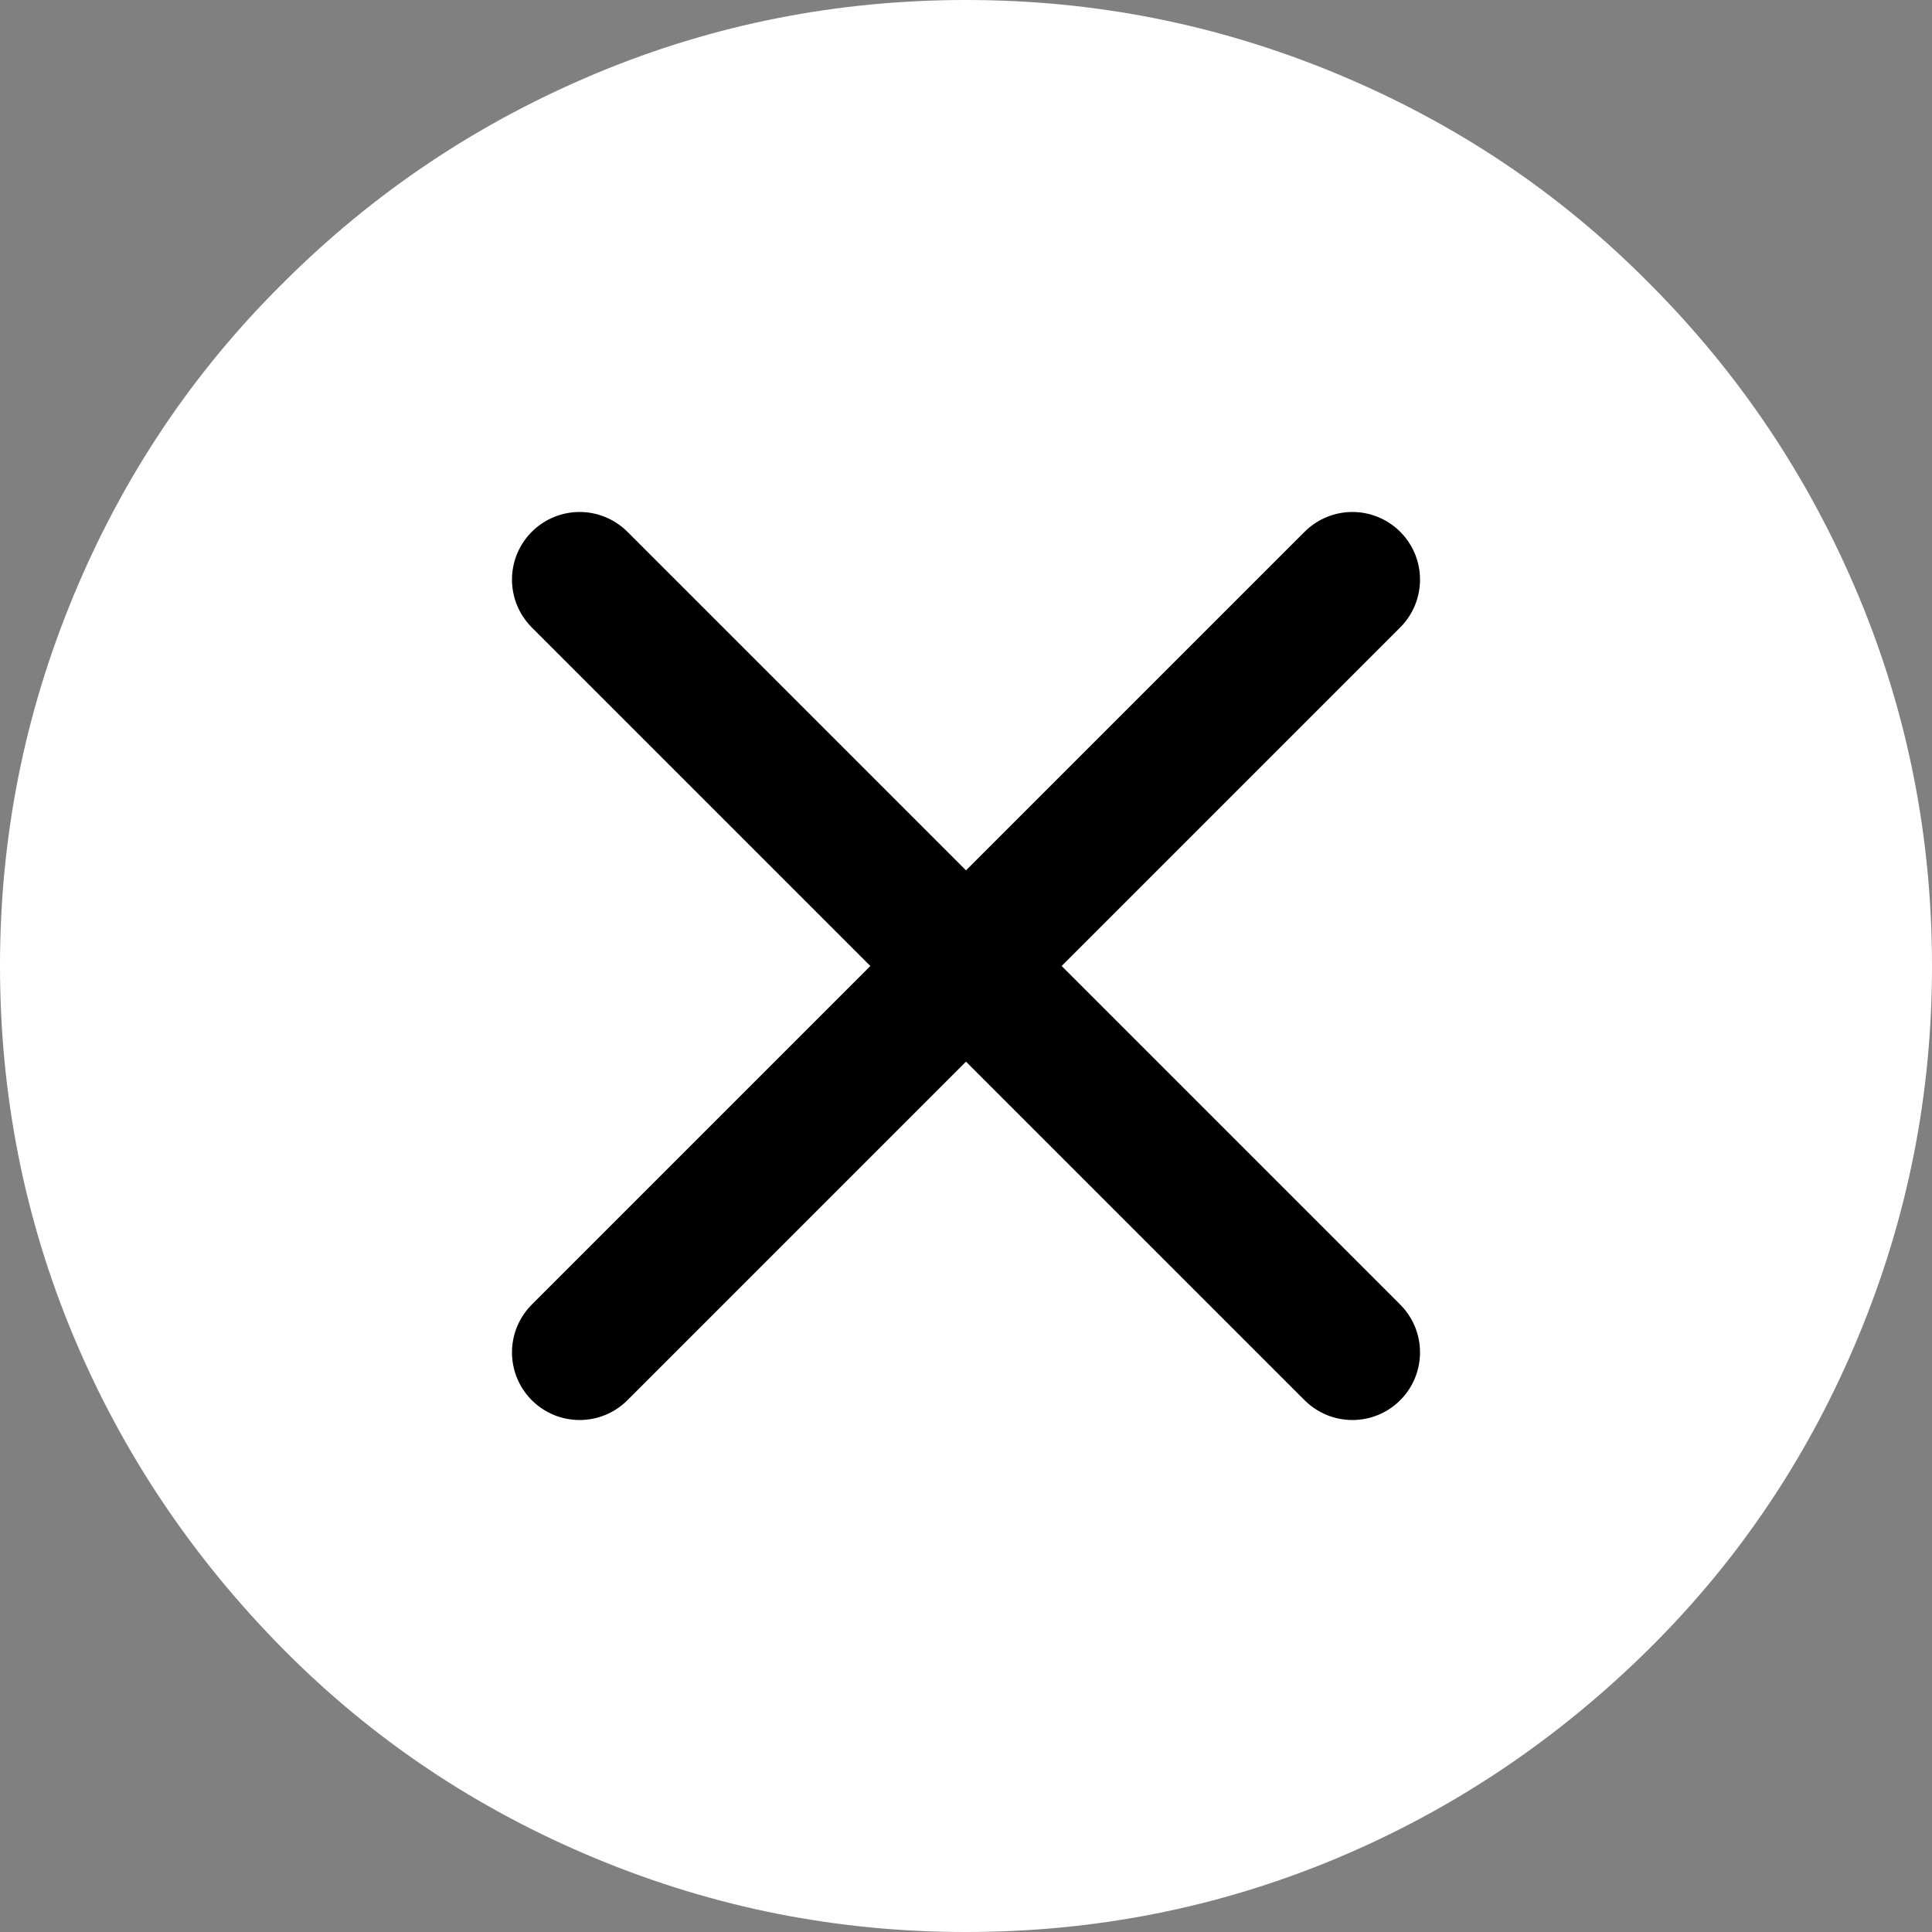 <?xml version="1.0" encoding="utf-8"?>
<!-- Generator: Adobe Illustrator 23.0.3, SVG Export Plug-In . SVG Version: 6.00 Build 0)  -->
<svg version="1.1" id="Layer_1" xmlns="http://www.w3.org/2000/svg" xmlns:xlink="http://www.w3.org/1999/xlink" x="0px" y="0px"
	 viewBox="0 0 20 20" style="enable-background:new 0 0 20 20;" xml:space="preserve">
<rect x="0" y="0" width="20" height="20" fill="#808080" stroke="none"/>
<style type="text/css">
	.st0{fill:#FFFFFF;}
	.st1{stroke:#000000;stroke-width:1.4;stroke-linecap:round;stroke-miterlimit:10;}
</style>
<path class="st0" d="M10,0c1.33,0,2.6,0.25,3.83,0.76s2.31,1.23,3.24,2.17c0.94,0.94,1.66,2.02,2.17,3.24S20,8.67,20,10
	c0,1.33-0.25,2.6-0.76,3.83s-1.23,2.31-2.17,3.24s-2.02,1.66-3.24,2.17S11.33,20,10,20c-1.33,0-2.6-0.25-3.83-0.76
	s-2.31-1.23-3.24-2.17s-1.66-2.02-2.17-3.24S0,11.33,0,10c0-1.33,0.25-2.6,0.76-3.83s1.23-2.31,2.17-3.24
	c0.94-0.94,2.02-1.66,3.24-2.17S8.67,0,10,0z"/>
<line class="st1" x1="6" y1="6" x2="14" y2="14"/>
<line class="st1" x1="14" y1="6" x2="6" y2="14"/>
</svg>
